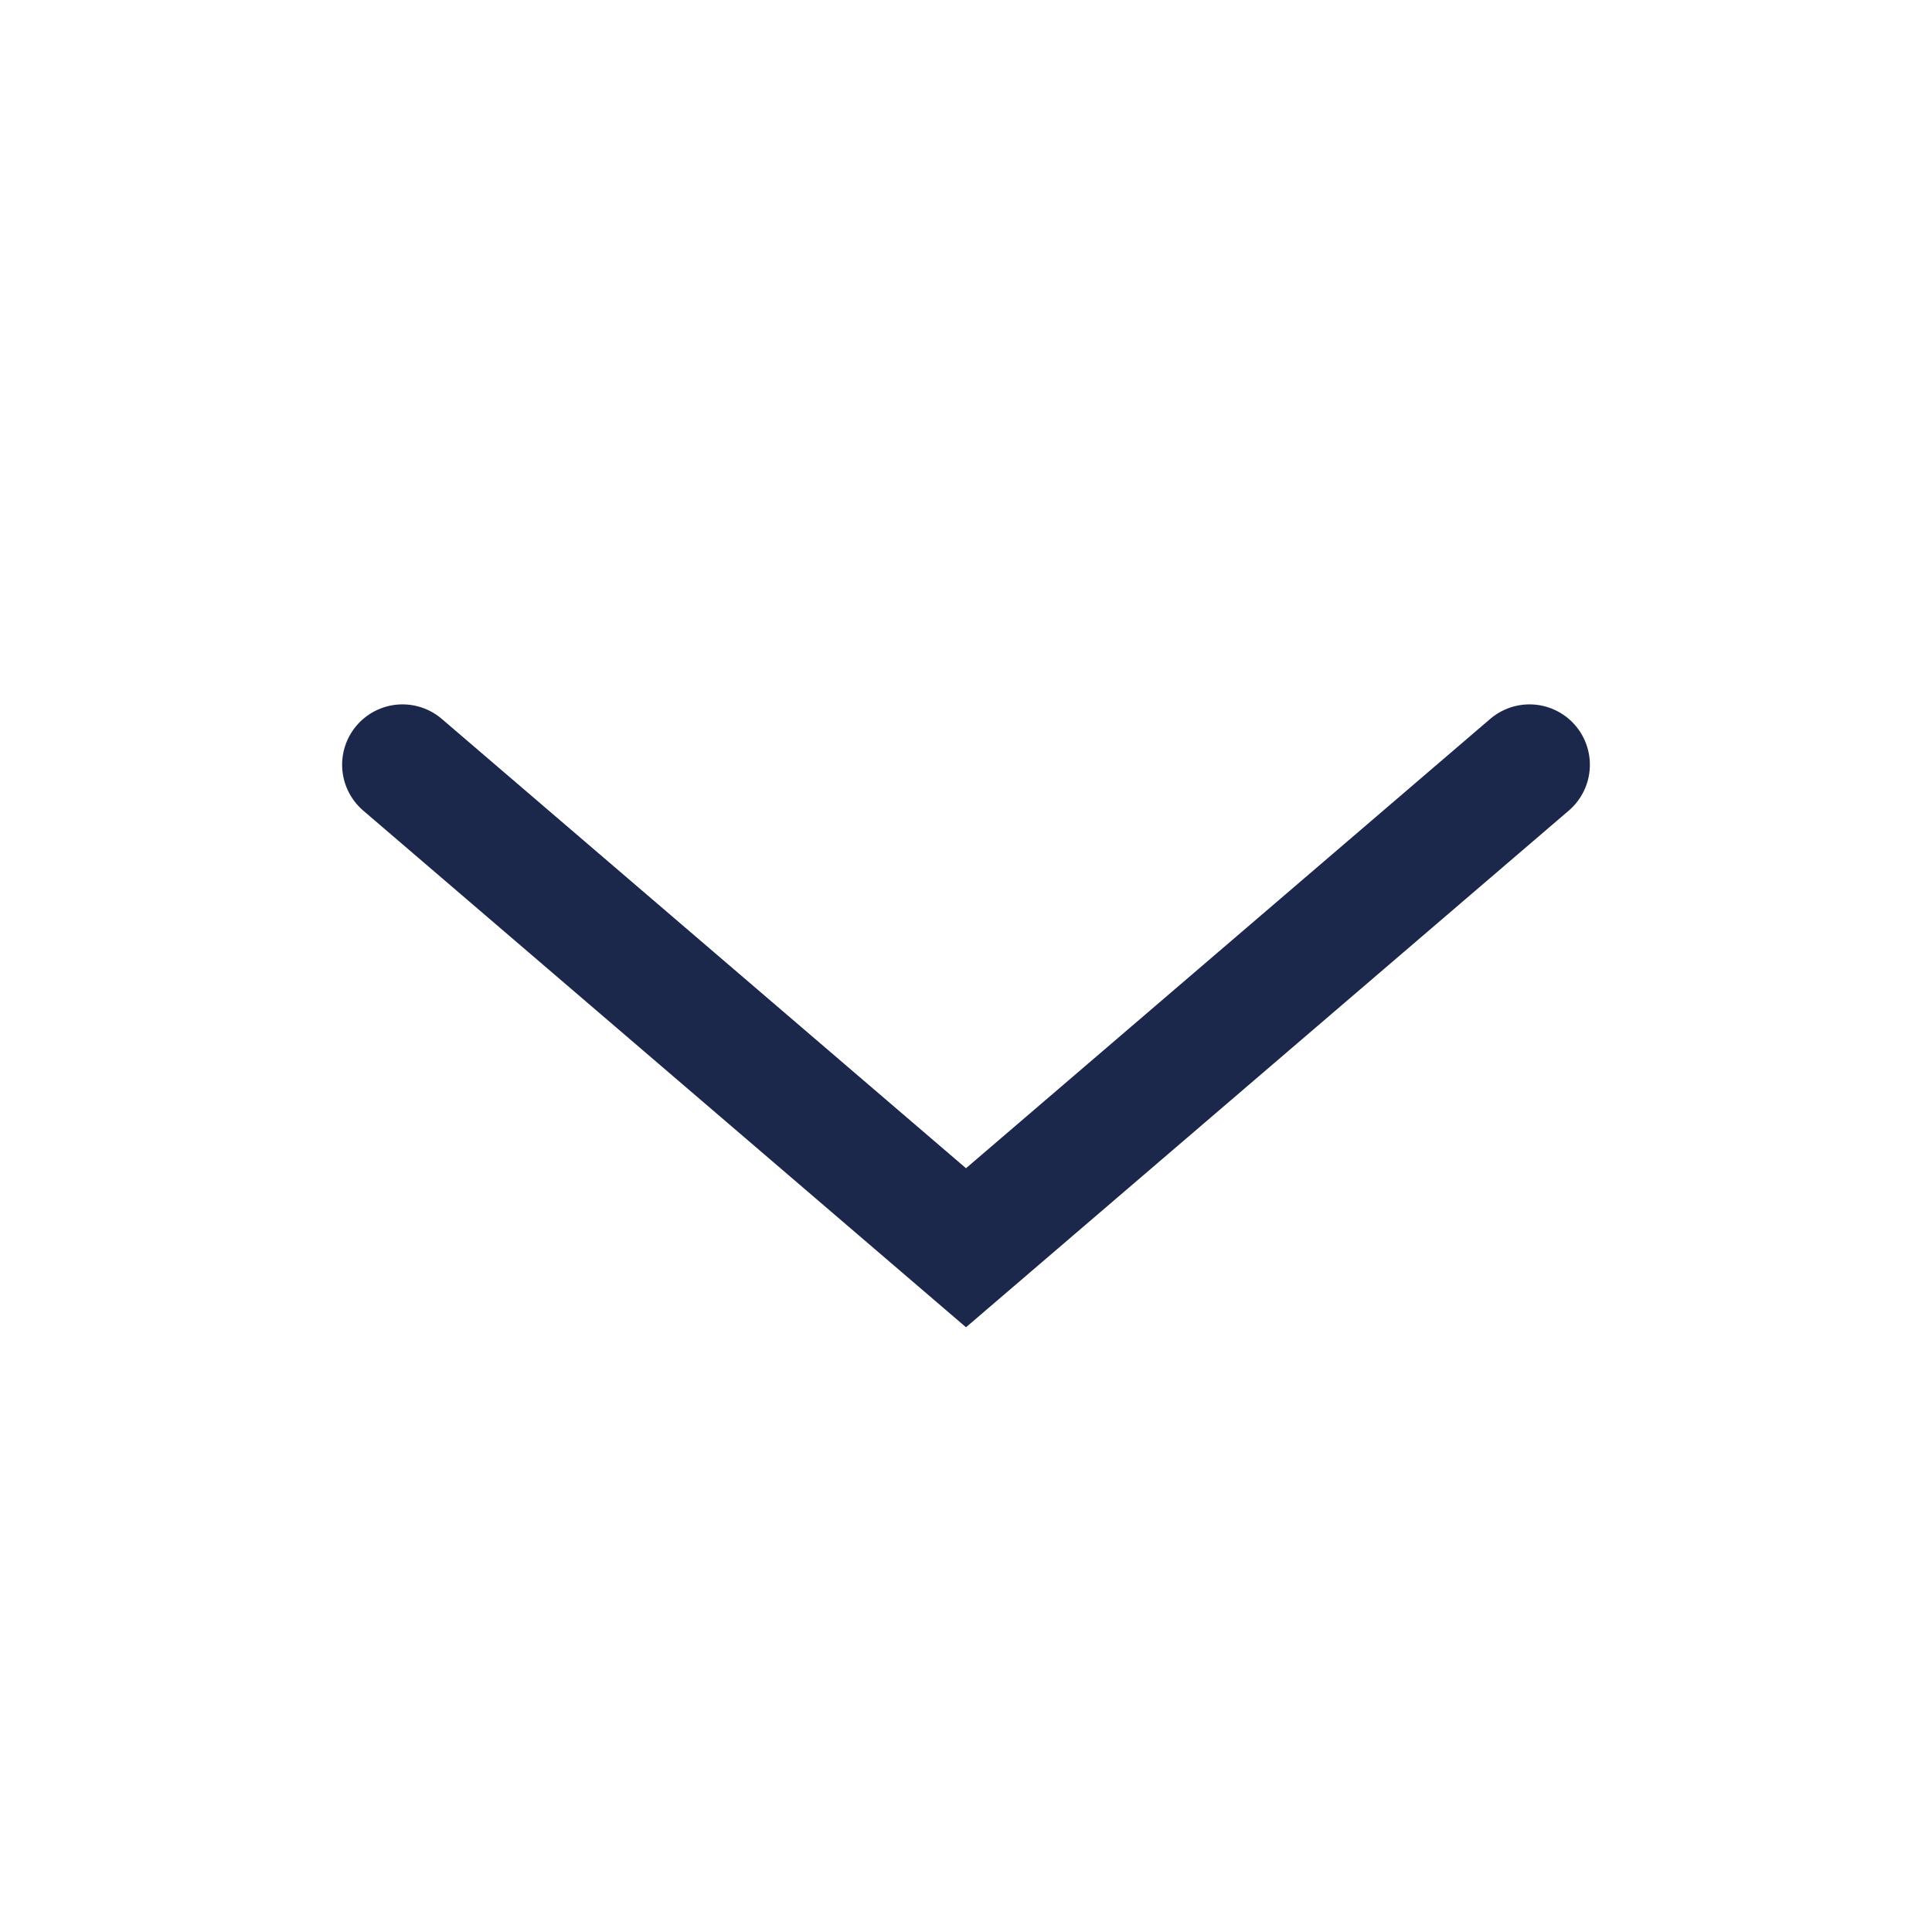 <svg width="24" height="24" viewBox="0 0 24 24" fill="none" xmlns="http://www.w3.org/2000/svg" xmlns:xlink="http://www.w3.org/1999/xlink">
	<desc>
			Created with Pixso.
	</desc>
	<defs>
		<clipPath id="clip1798_7654">
			<rect id="Linear / Arrows / Alt Arrow Down" width="24" height="24" transform="translate(0 -0.5)" fill="white" fill-opacity="0"/>
		</clipPath>
	</defs>
	<g clip-path="url(#clip1798_7654)" transform="translate(0, 1)">
		<path id="Vector" d="M19 8.5L12 14.5L5 8.5" stroke="#1C274C" stroke-opacity="1" stroke-width="1.5" stroke-linecap="round"/>
	</g>
</svg>

<!-- <svg width="24.000000" height="24.000000" viewBox="0 0 24 24" fill="none" xmlns="http://www.w3.org/2000/svg" xmlns:xlink="http://www.w3.org/1999/xlink">
	<desc>
			Created with Pixso.
	</desc>
	<defs>
		<clipPath id="clip1798_7654">
			<rect id="Linear / Arrows / Alt Arrow Down" width="24.000000" height="24.000000" transform="translate(0.000000 -0.500000)" fill="white" fill-opacity="0"/>
		</clipPath>
	</defs>
	<g clip-path="url(#clip1798_7654)">
		<path id="Vector" d="M19 8.5L12 14.5L5 " stroke="#1C274C" stroke-opacity="1.000000" stroke-width="1.500000" stroke-linecap="round"/>
	</g>
</svg> -->
